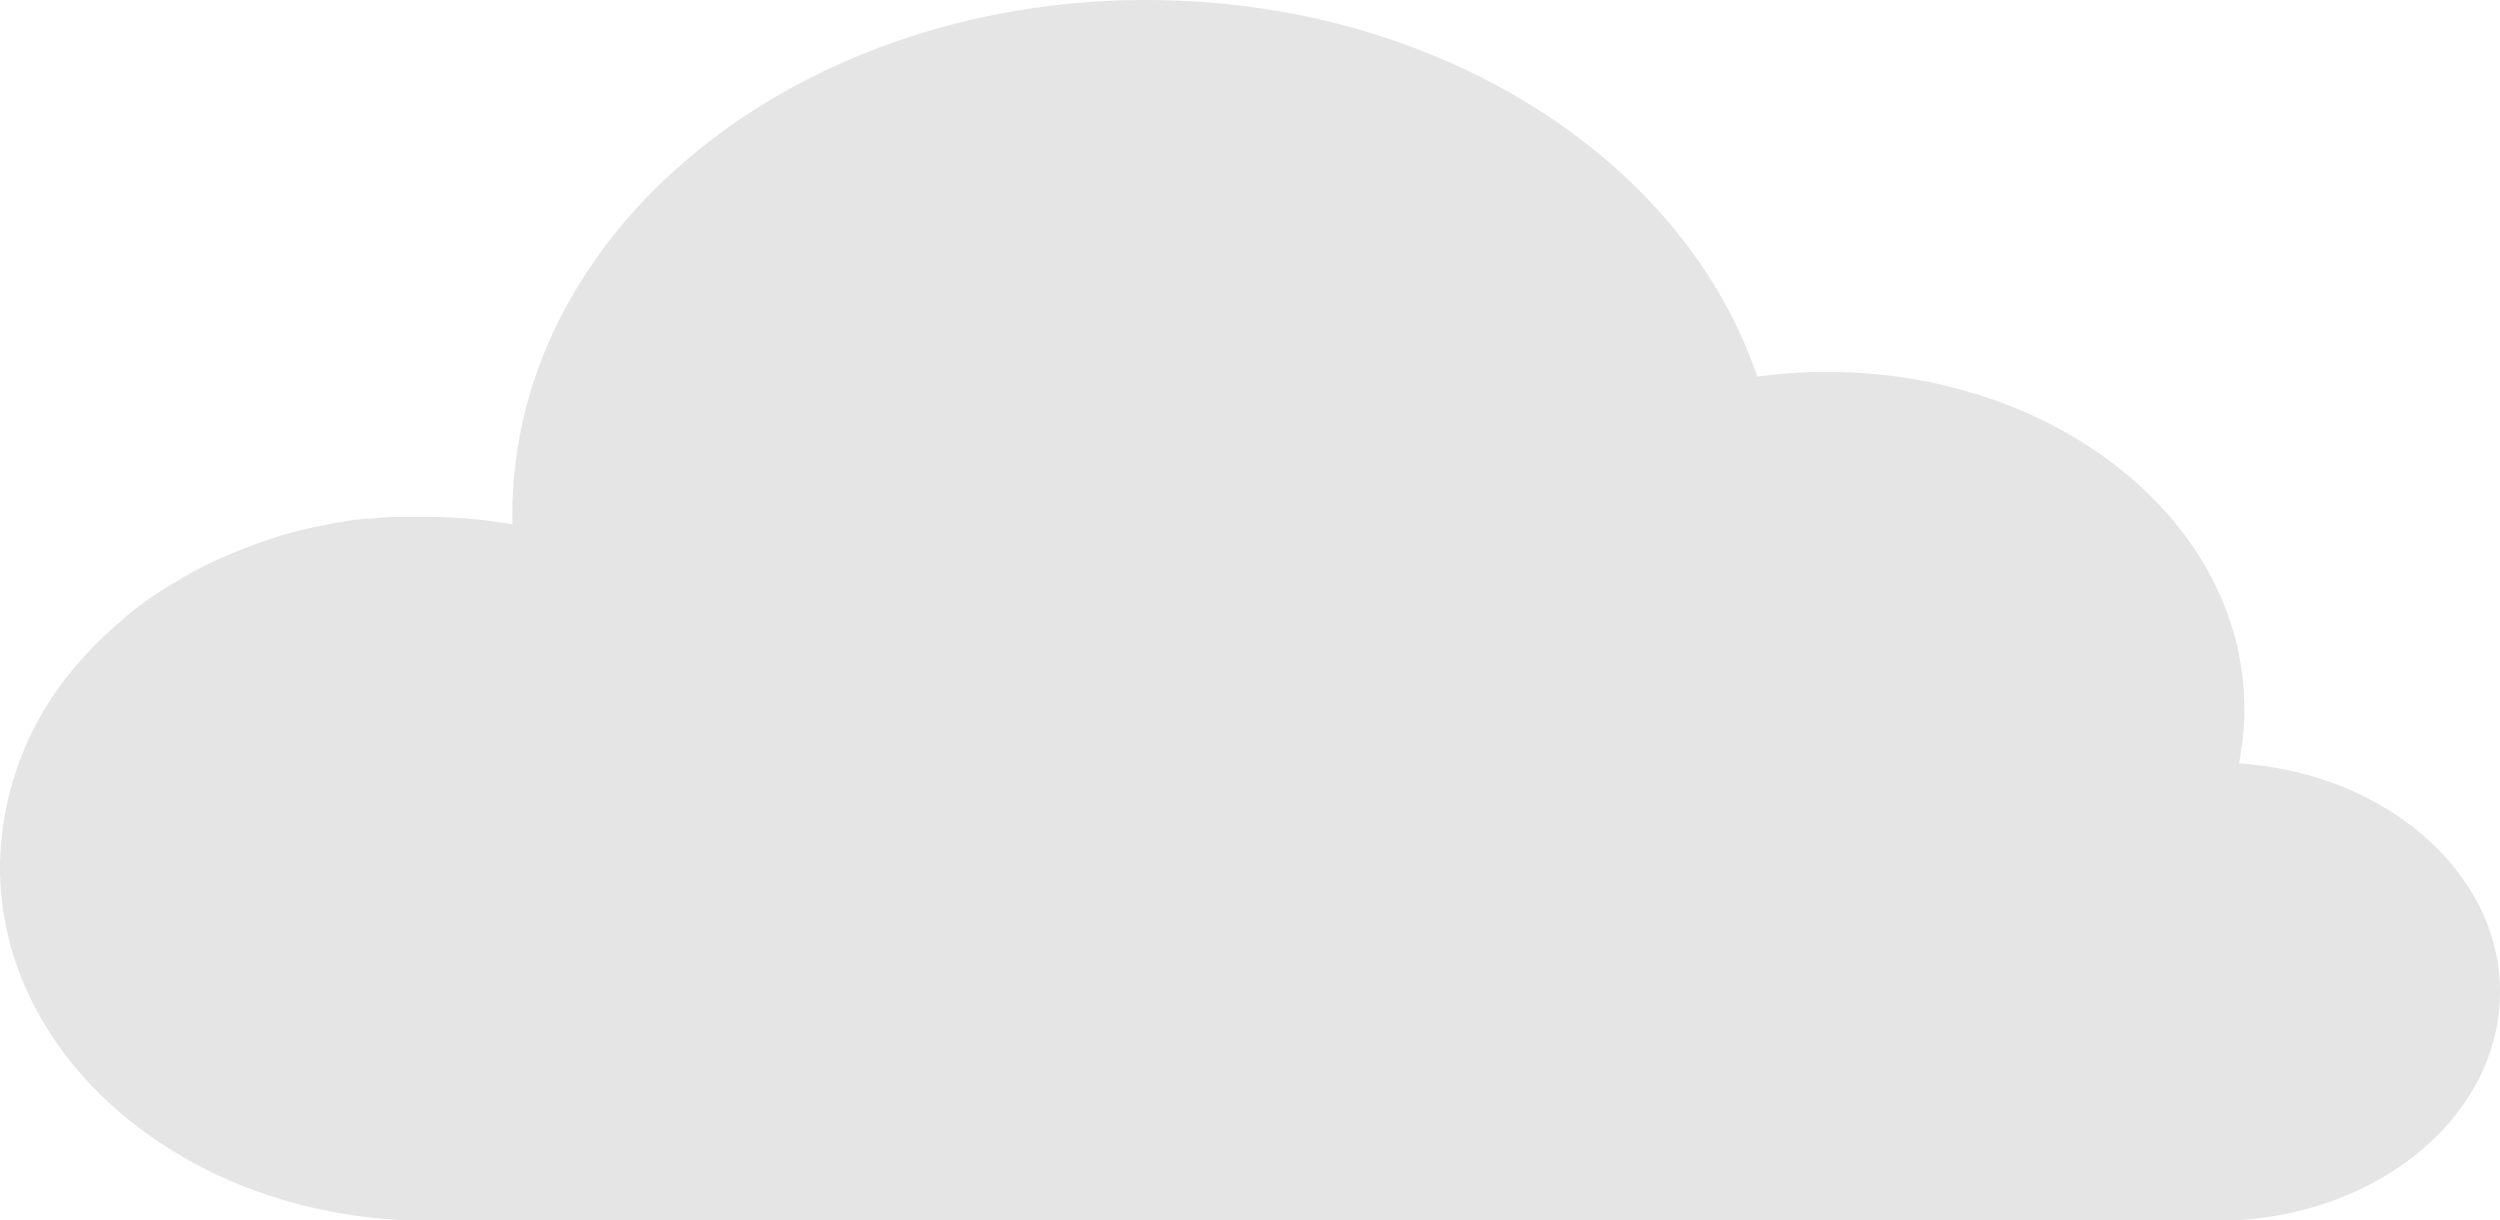 <svg id="Layer_1" data-name="Layer 1" xmlns="http://www.w3.org/2000/svg" viewBox="0 0 137.8 67.26"><defs><style>.cls-1{fill:#e5e5e5;}</style></defs><title>Untitled-3</title><path class="cls-1" d="M4.33,36.54l.05-.06a20.86,20.86,0,0,1,2-2l0,0q.5-.44,1-.86l.08-.06A23.33,23.33,0,0,1,9.81,32l.18-.11c.39-.23.78-.44,1.18-.65l0,0q.64-.32,1.3-.61l.2-.08q.56-.24,1.13-.45l.27-.1c.45-.16.91-.32,1.37-.46h0c.45-.14.91-.26,1.37-.37l.36-.08,1.17-.24.28-.05q.71-.12,1.44-.21l.33,0,1.18-.1.42,0c.5,0,1,0,1.51,0a28.31,28.31,0,0,1,4.74.41c0-.18,0-.36,0-.54C28.27,12.62,43.9,0,63.18,0c16.1,0,29.64,8.8,33.68,20.76a28.52,28.52,0,0,1,3.85-.26c12.71,0,23,8.32,23,18.58a15.19,15.19,0,0,1-.3,3c8.05.52,14.39,6,14.39,12.58,0,7-7,12.63-15.64,12.63-.37,0-.73,0-1.09,0s-.54,0-.81,0H23.55C10.54,67.26,0,58.54,0,47.79A17.2,17.2,0,0,1,4.33,36.54Z"/></svg>